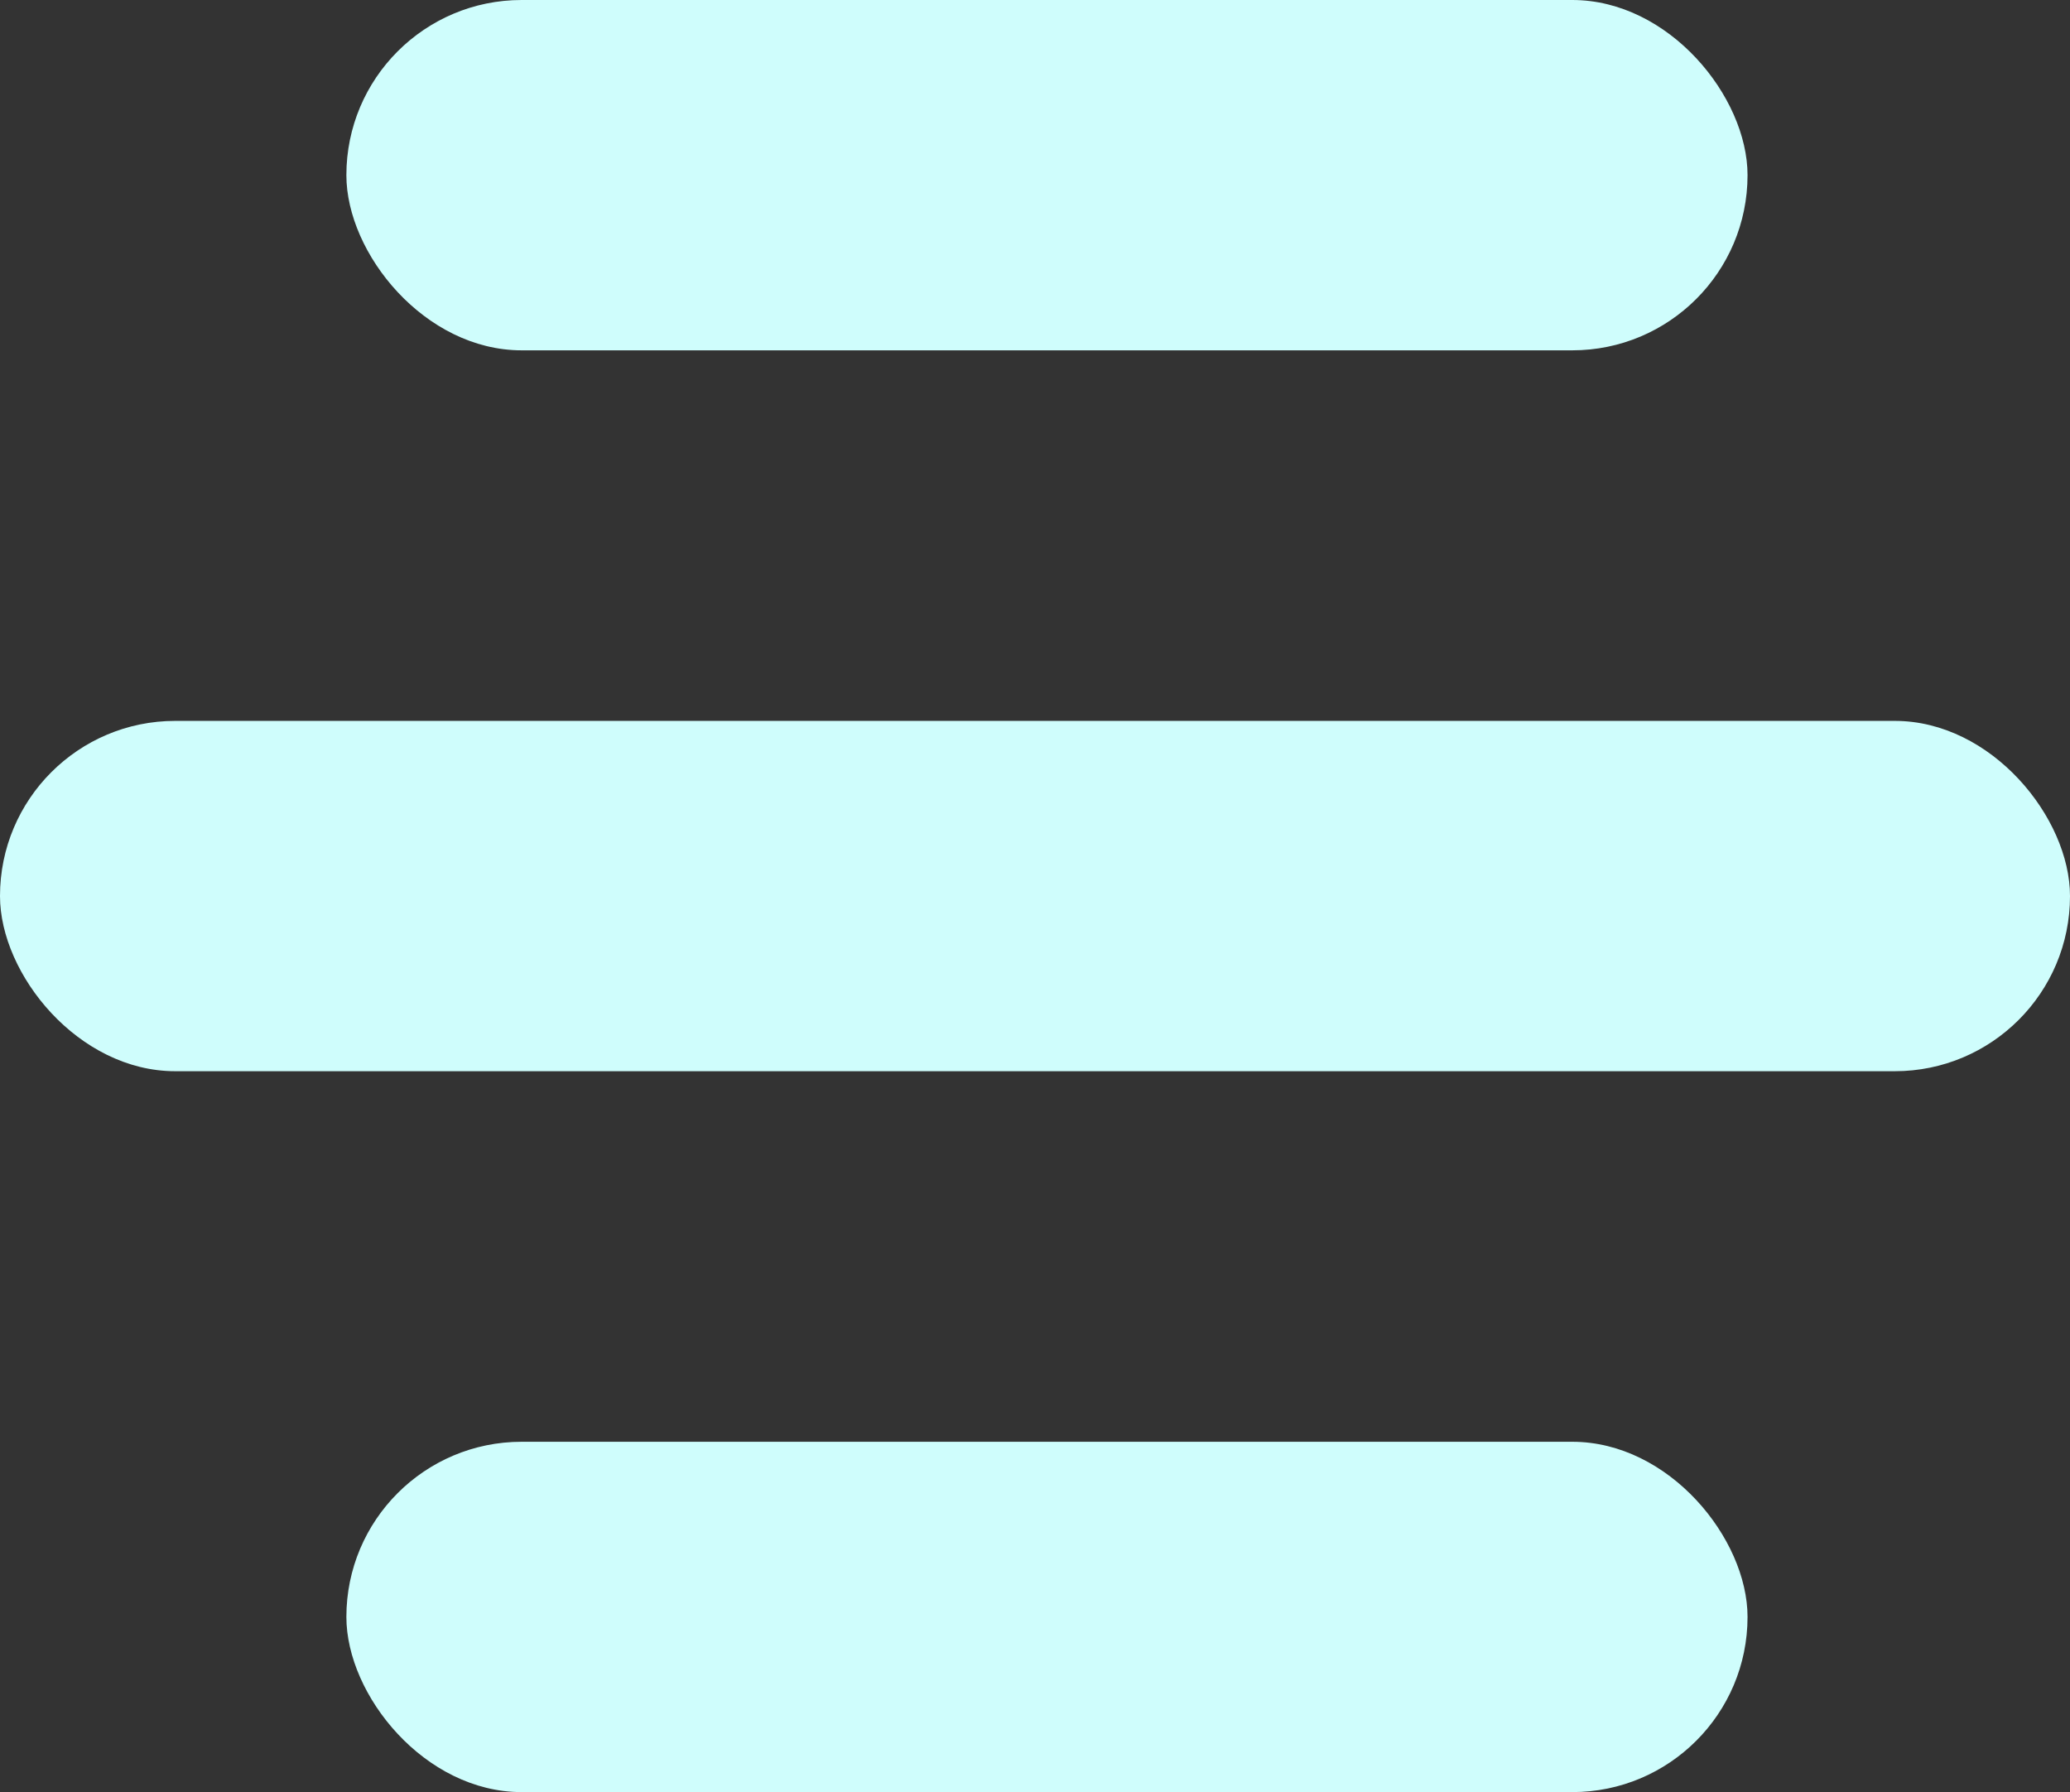<svg xmlns="http://www.w3.org/2000/svg" viewBox="0 0 95.2 82.41"><rect x="0" y="0" width="95.2" height="82.41" fill="#333333" stroke="none"/><defs><style>.cls-1{fill:#cffdfc;}</style></defs><g id="Layer_2" data-name="Layer 2"><g id="Layer_2-2" data-name="Layer 2"><rect class="cls-1" x="15.93" width="64.44" height="16.11" rx="8.06"/><rect class="cls-1" x="15.93" y="66.3" width="64.44" height="16.11" rx="8.06"/><rect class="cls-1" y="33.15" width="95.2" height="16.11" rx="8.06"/></g></g></svg>